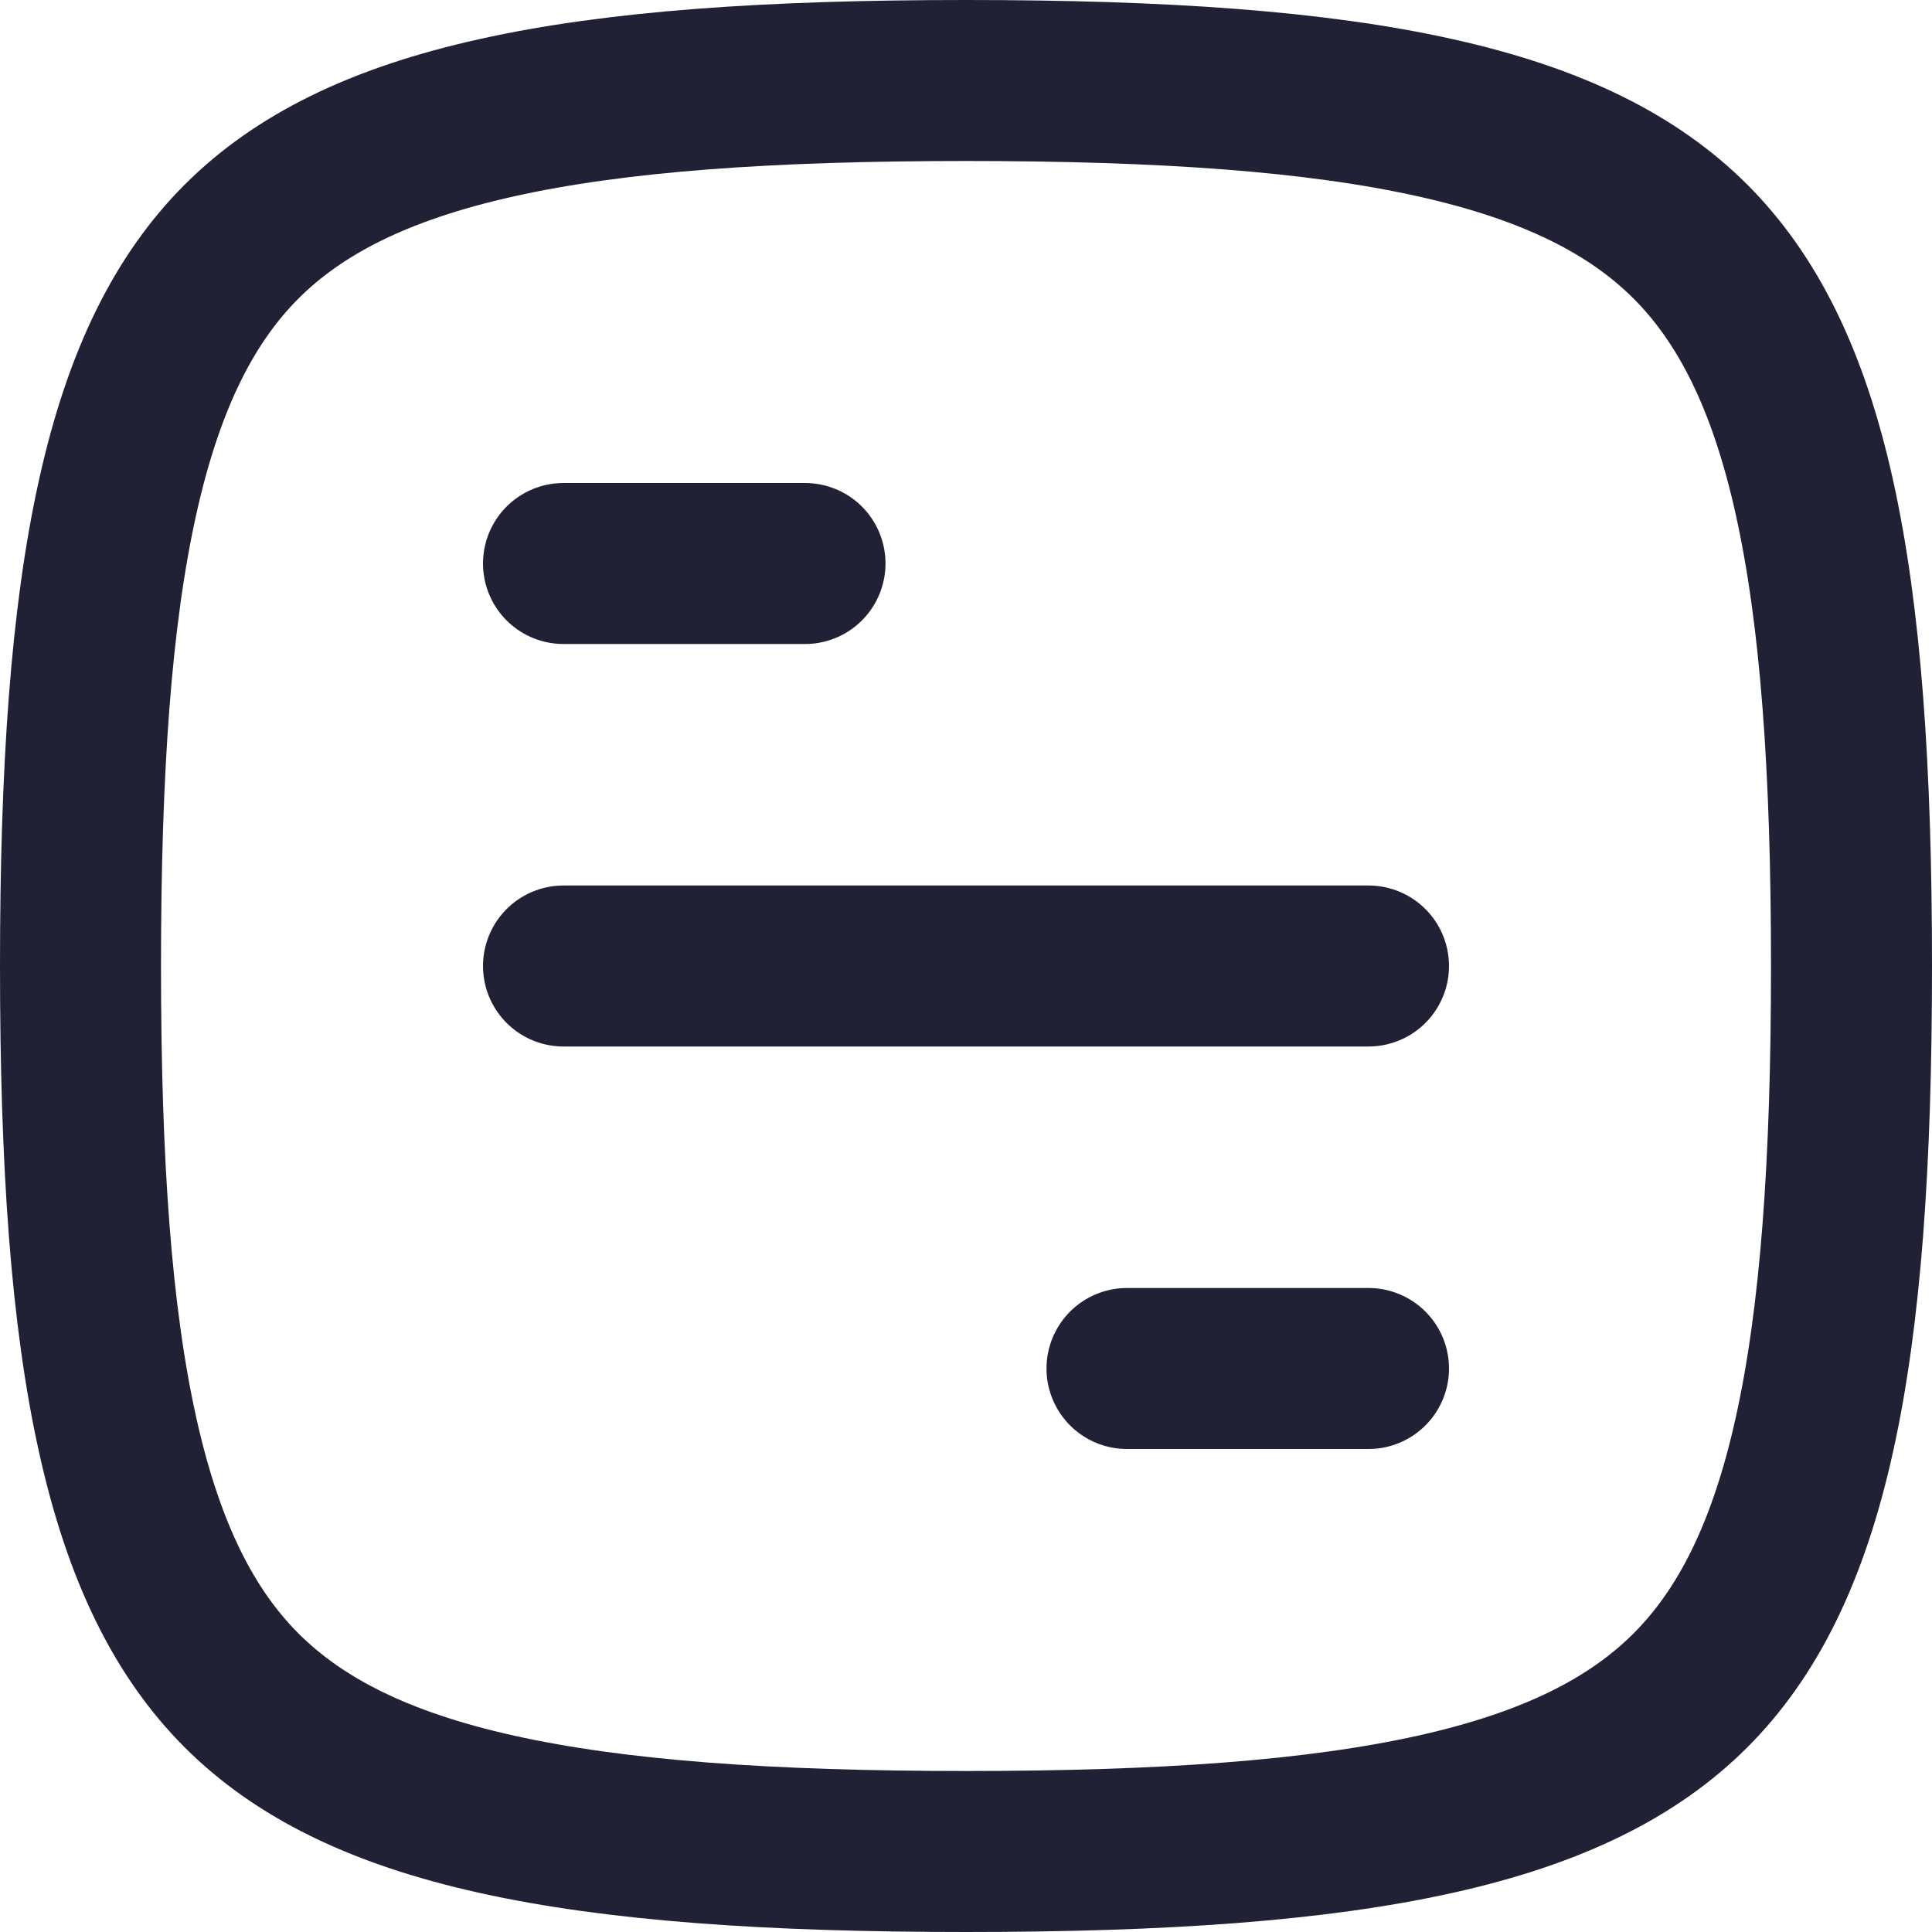 <svg width="24" height="24" viewBox="0 0 24 24" fill="none" xmlns="http://www.w3.org/2000/svg">
<path d="M12 23C9.552 23 7.654 22.867 6.173 22.538C4.704 22.212 3.708 21.705 3.001 20.999C2.295 20.292 1.788 19.296 1.462 17.827C1.132 16.346 1 14.448 1 12C1 9.552 1.132 7.654 1.462 6.173C1.788 4.704 2.295 3.708 3.001 3.001C3.708 2.295 4.704 1.788 6.173 1.462C7.654 1.132 9.552 1 12 1C14.448 1 16.346 1.132 17.827 1.462C19.296 1.788 20.292 2.295 20.999 3.001C21.705 3.708 22.212 4.704 22.538 6.173C22.867 7.654 23 9.552 23 12C23 14.448 22.867 16.346 22.538 17.827C22.212 19.296 21.705 20.292 20.999 20.999C20.292 21.705 19.296 22.212 17.827 22.538C16.346 22.867 14.448 23 12 23Z" stroke="#212135" stroke-width="2" stroke-linecap="round" stroke-linejoin="round"/>
<path d="M7 7H10" stroke="#212135" stroke-width="2" stroke-linecap="round" stroke-linejoin="round"/>
<path d="M7 12H17" stroke="#212135" stroke-width="2" stroke-linecap="round" stroke-linejoin="round"/>
<path d="M14 17L17 17" stroke="#212135" stroke-width="2" stroke-linecap="round" stroke-linejoin="round"/>
</svg>
